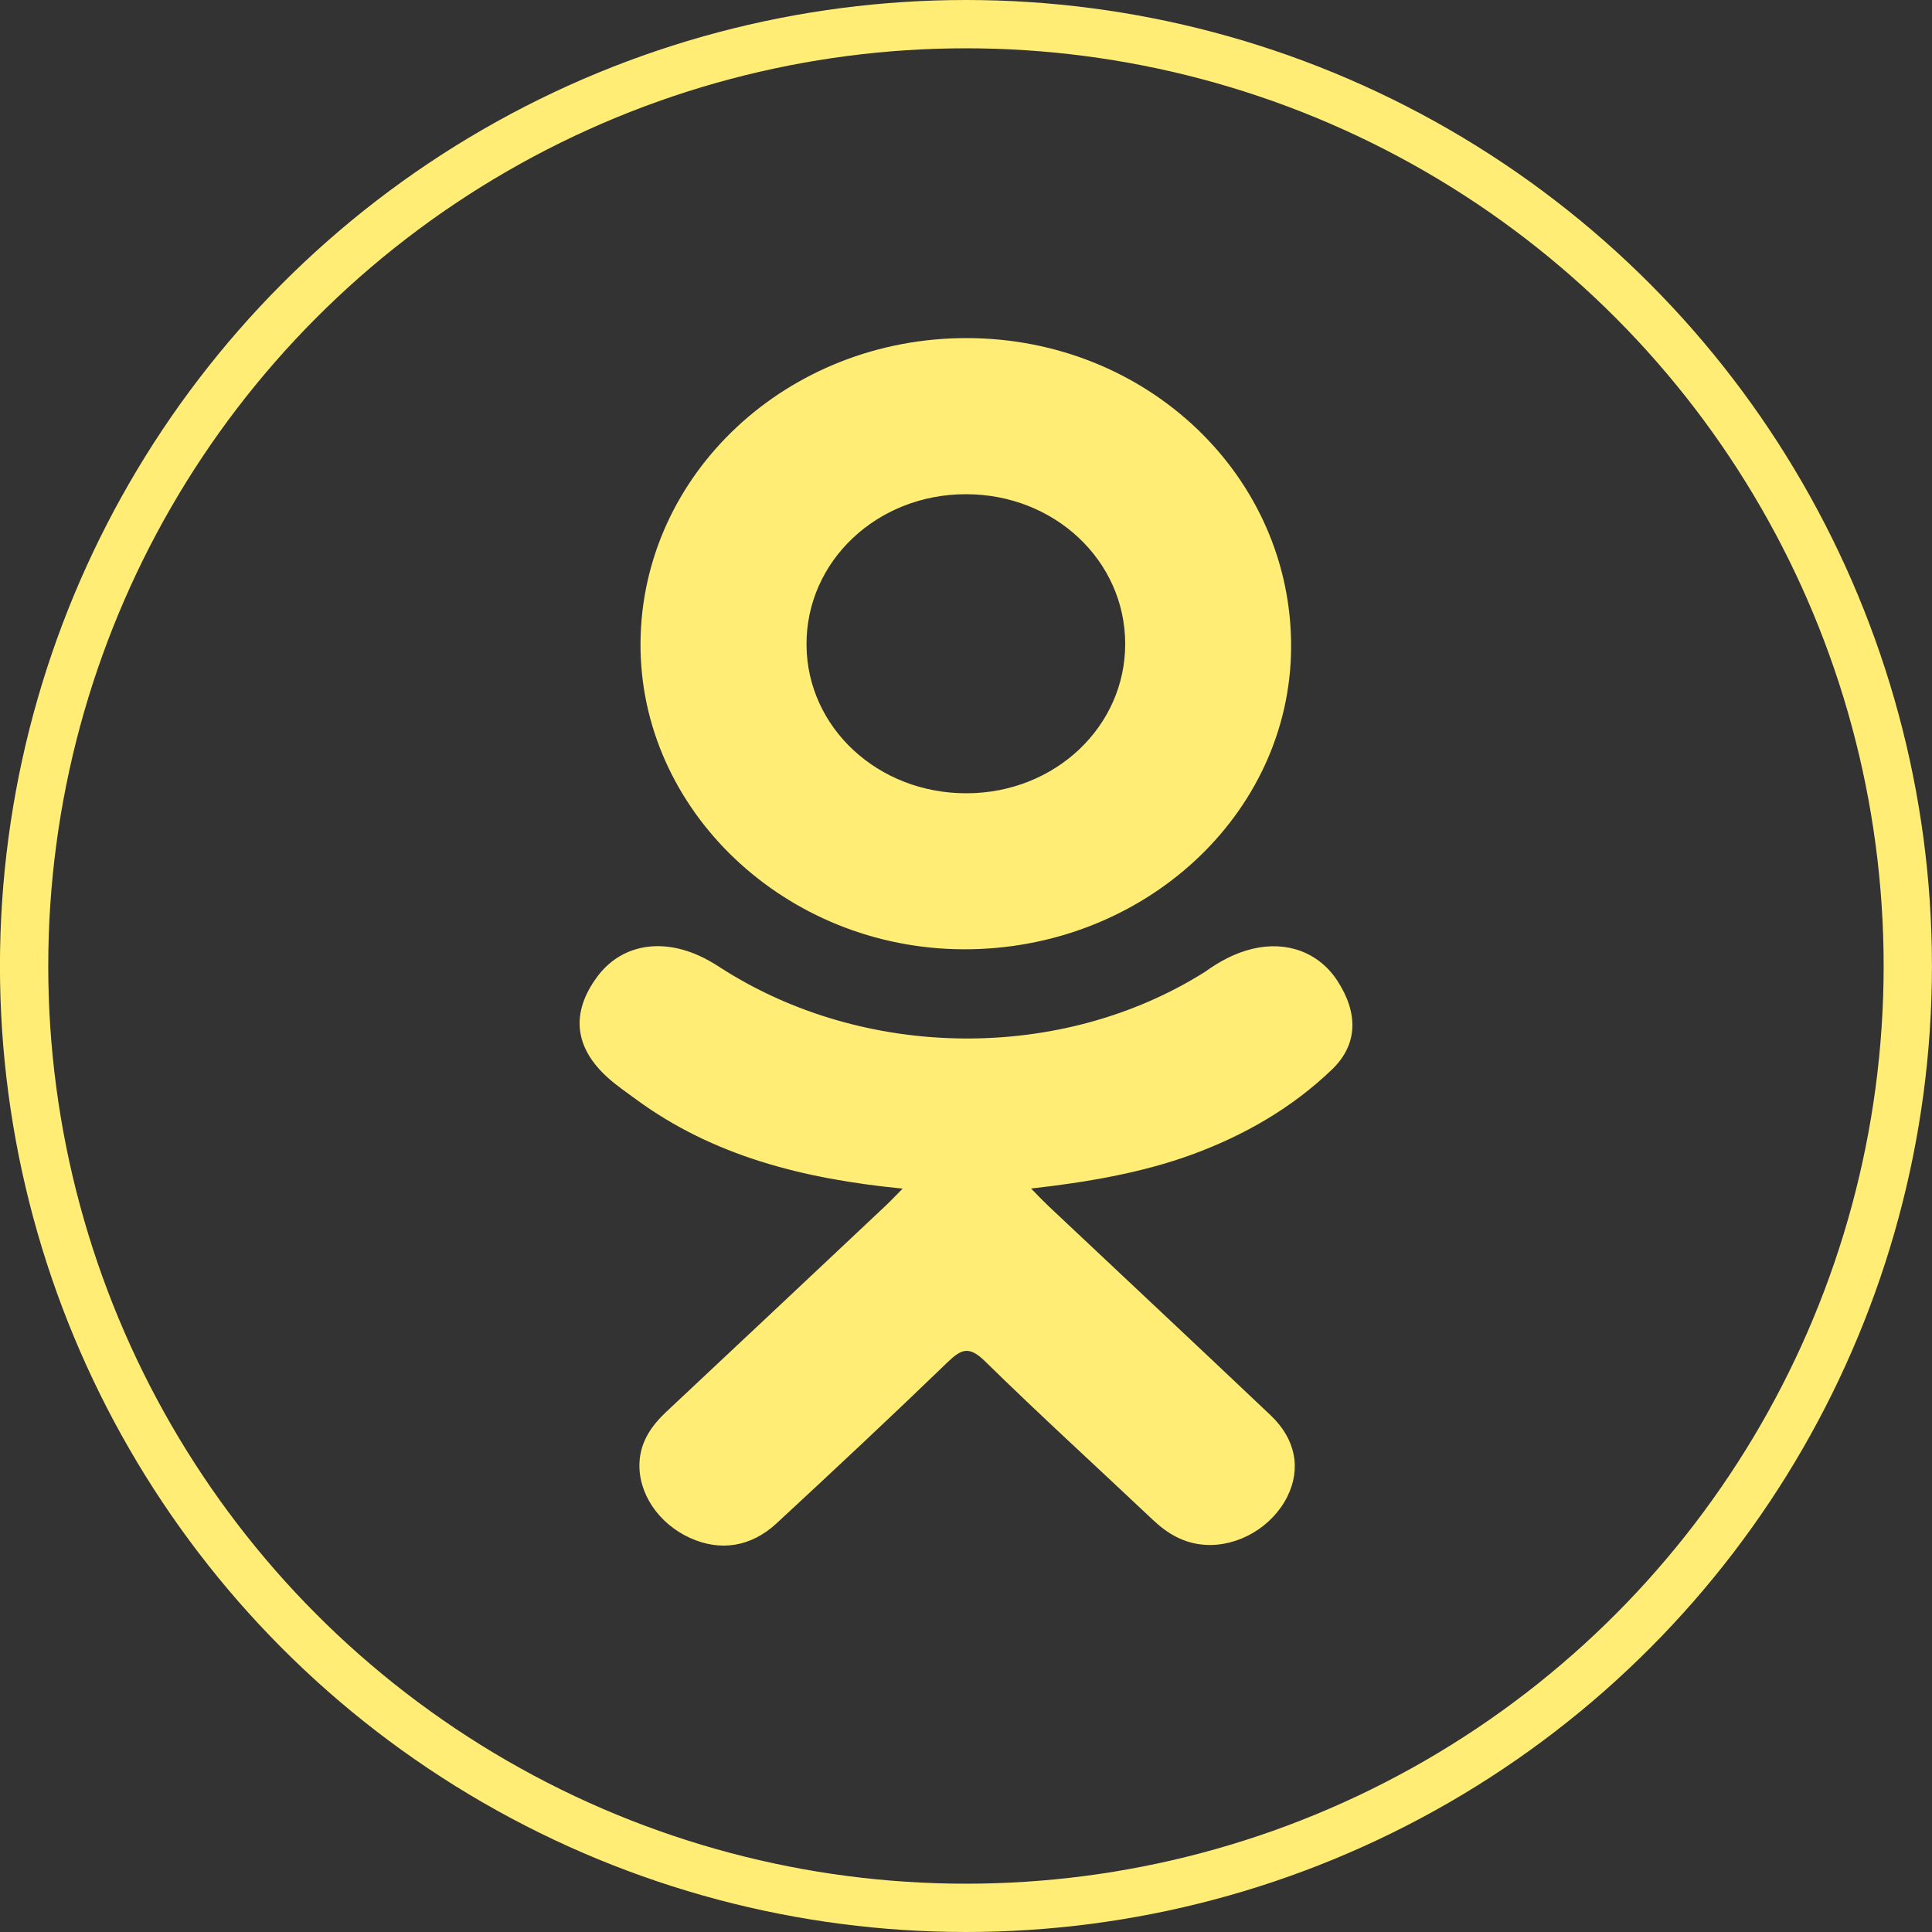 <svg width="40" height="40" viewBox="0 0 40 40" fill="none" xmlns="http://www.w3.org/2000/svg">
<rect x="0" y="0" width="40" height="40" fill="#333333" stroke="none"/>
<g clip-path="url(#clip0)">
<path d="M18.688 24.609C16.623 24.407 14.76 23.93 13.166 22.759C12.968 22.614 12.764 22.474 12.583 22.311C11.885 21.682 11.815 20.962 12.367 20.22C12.839 19.584 13.633 19.414 14.457 19.779C14.617 19.85 14.769 19.938 14.914 20.033C17.886 21.949 21.968 22.002 24.951 20.119C25.247 19.906 25.563 19.733 25.929 19.645C26.641 19.473 27.305 19.718 27.687 20.303C28.123 20.97 28.118 21.622 27.58 22.14C26.755 22.934 25.763 23.509 24.661 23.91C23.618 24.289 22.477 24.48 21.347 24.607C21.517 24.781 21.598 24.866 21.704 24.967C23.239 26.413 24.78 27.854 26.309 29.304C26.83 29.799 26.939 30.412 26.652 30.987C26.338 31.615 25.636 32.028 24.948 31.984C24.511 31.956 24.171 31.752 23.869 31.467C22.711 30.373 21.532 29.3 20.397 28.187C20.067 27.863 19.908 27.924 19.617 28.205C18.452 29.33 17.268 30.438 16.077 31.54C15.543 32.034 14.906 32.123 14.286 31.841C13.627 31.541 13.208 30.91 13.24 30.275C13.262 29.846 13.487 29.518 13.801 29.224C15.32 27.802 16.834 26.376 18.349 24.951C18.449 24.856 18.542 24.755 18.688 24.609Z" fill="#FFED76"/>
<path d="M19.947 19.654C16.262 19.642 13.24 16.776 13.261 13.313C13.283 9.812 16.306 6.99 20.028 7C23.756 7.009 26.75 9.871 26.731 13.409C26.712 16.865 23.669 19.666 19.947 19.654ZM23.296 13.321C23.289 11.602 21.83 10.233 20.001 10.232C18.157 10.23 16.684 11.623 16.698 13.358C16.712 15.071 18.184 16.431 20.018 16.424C21.846 16.418 23.302 15.04 23.296 13.321Z" fill="#FFED76"/>
<circle cx="19.999" cy="20" r="19.5" stroke="#FFED76"/>
</g>
<defs>
<clipPath id="clip0">
<rect width="40" height="40" fill="white"/>
</clipPath>
</defs>
</svg>
